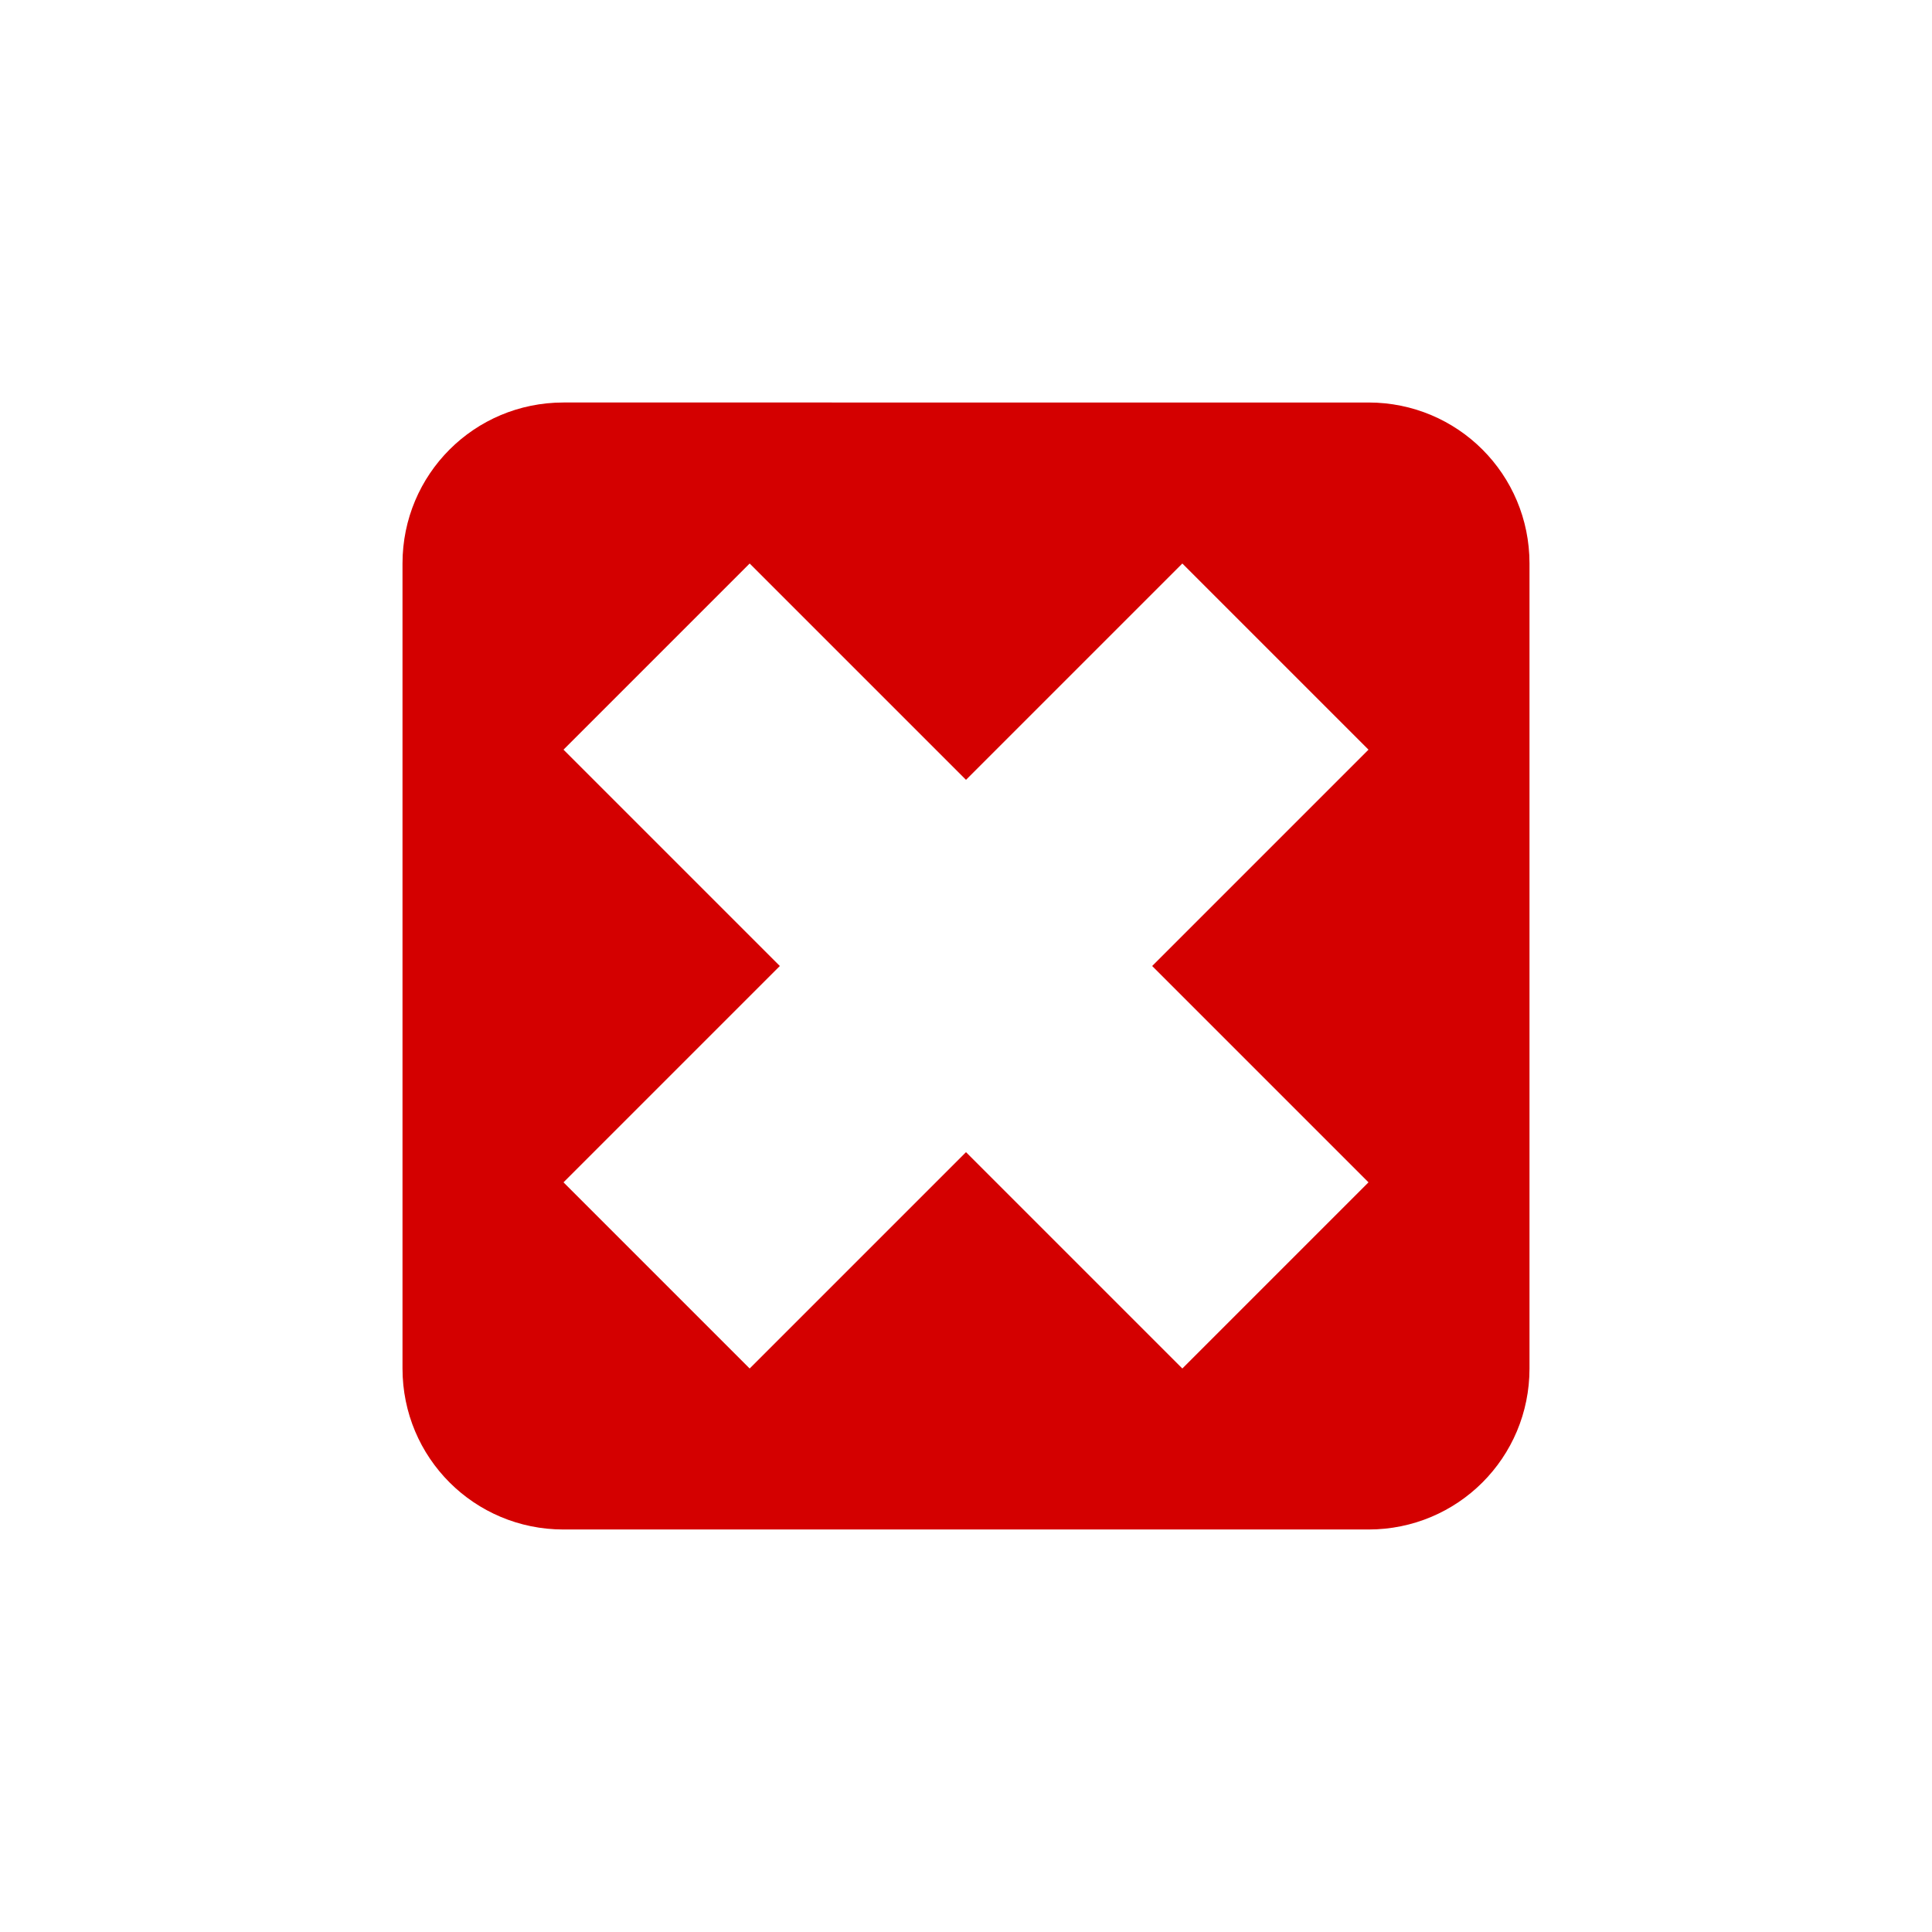 <svg width="96" height="96" version="1.1" xmlns="http://www.w3.org/2000/svg">
<path d="m 28,20 c -4.432,0 -8,3.568 -8,8 v 40 c 0,4.432 3.568,8 8,8 h 40 c 4.432,0 8,-3.568 8,-8 V 28 c 0,-4.432 -3.568,-8 -8,-8 z M 37.25,28 48,38.75 58.75,28 68,37.25 57.25,48 68,58.75 58.75,68 48,57.25 37.25,68 28,58.75 38.75,48 28,37.25 Z" class="error" id="path2" fill="#d40000" stroke-width="4"/>
</svg>